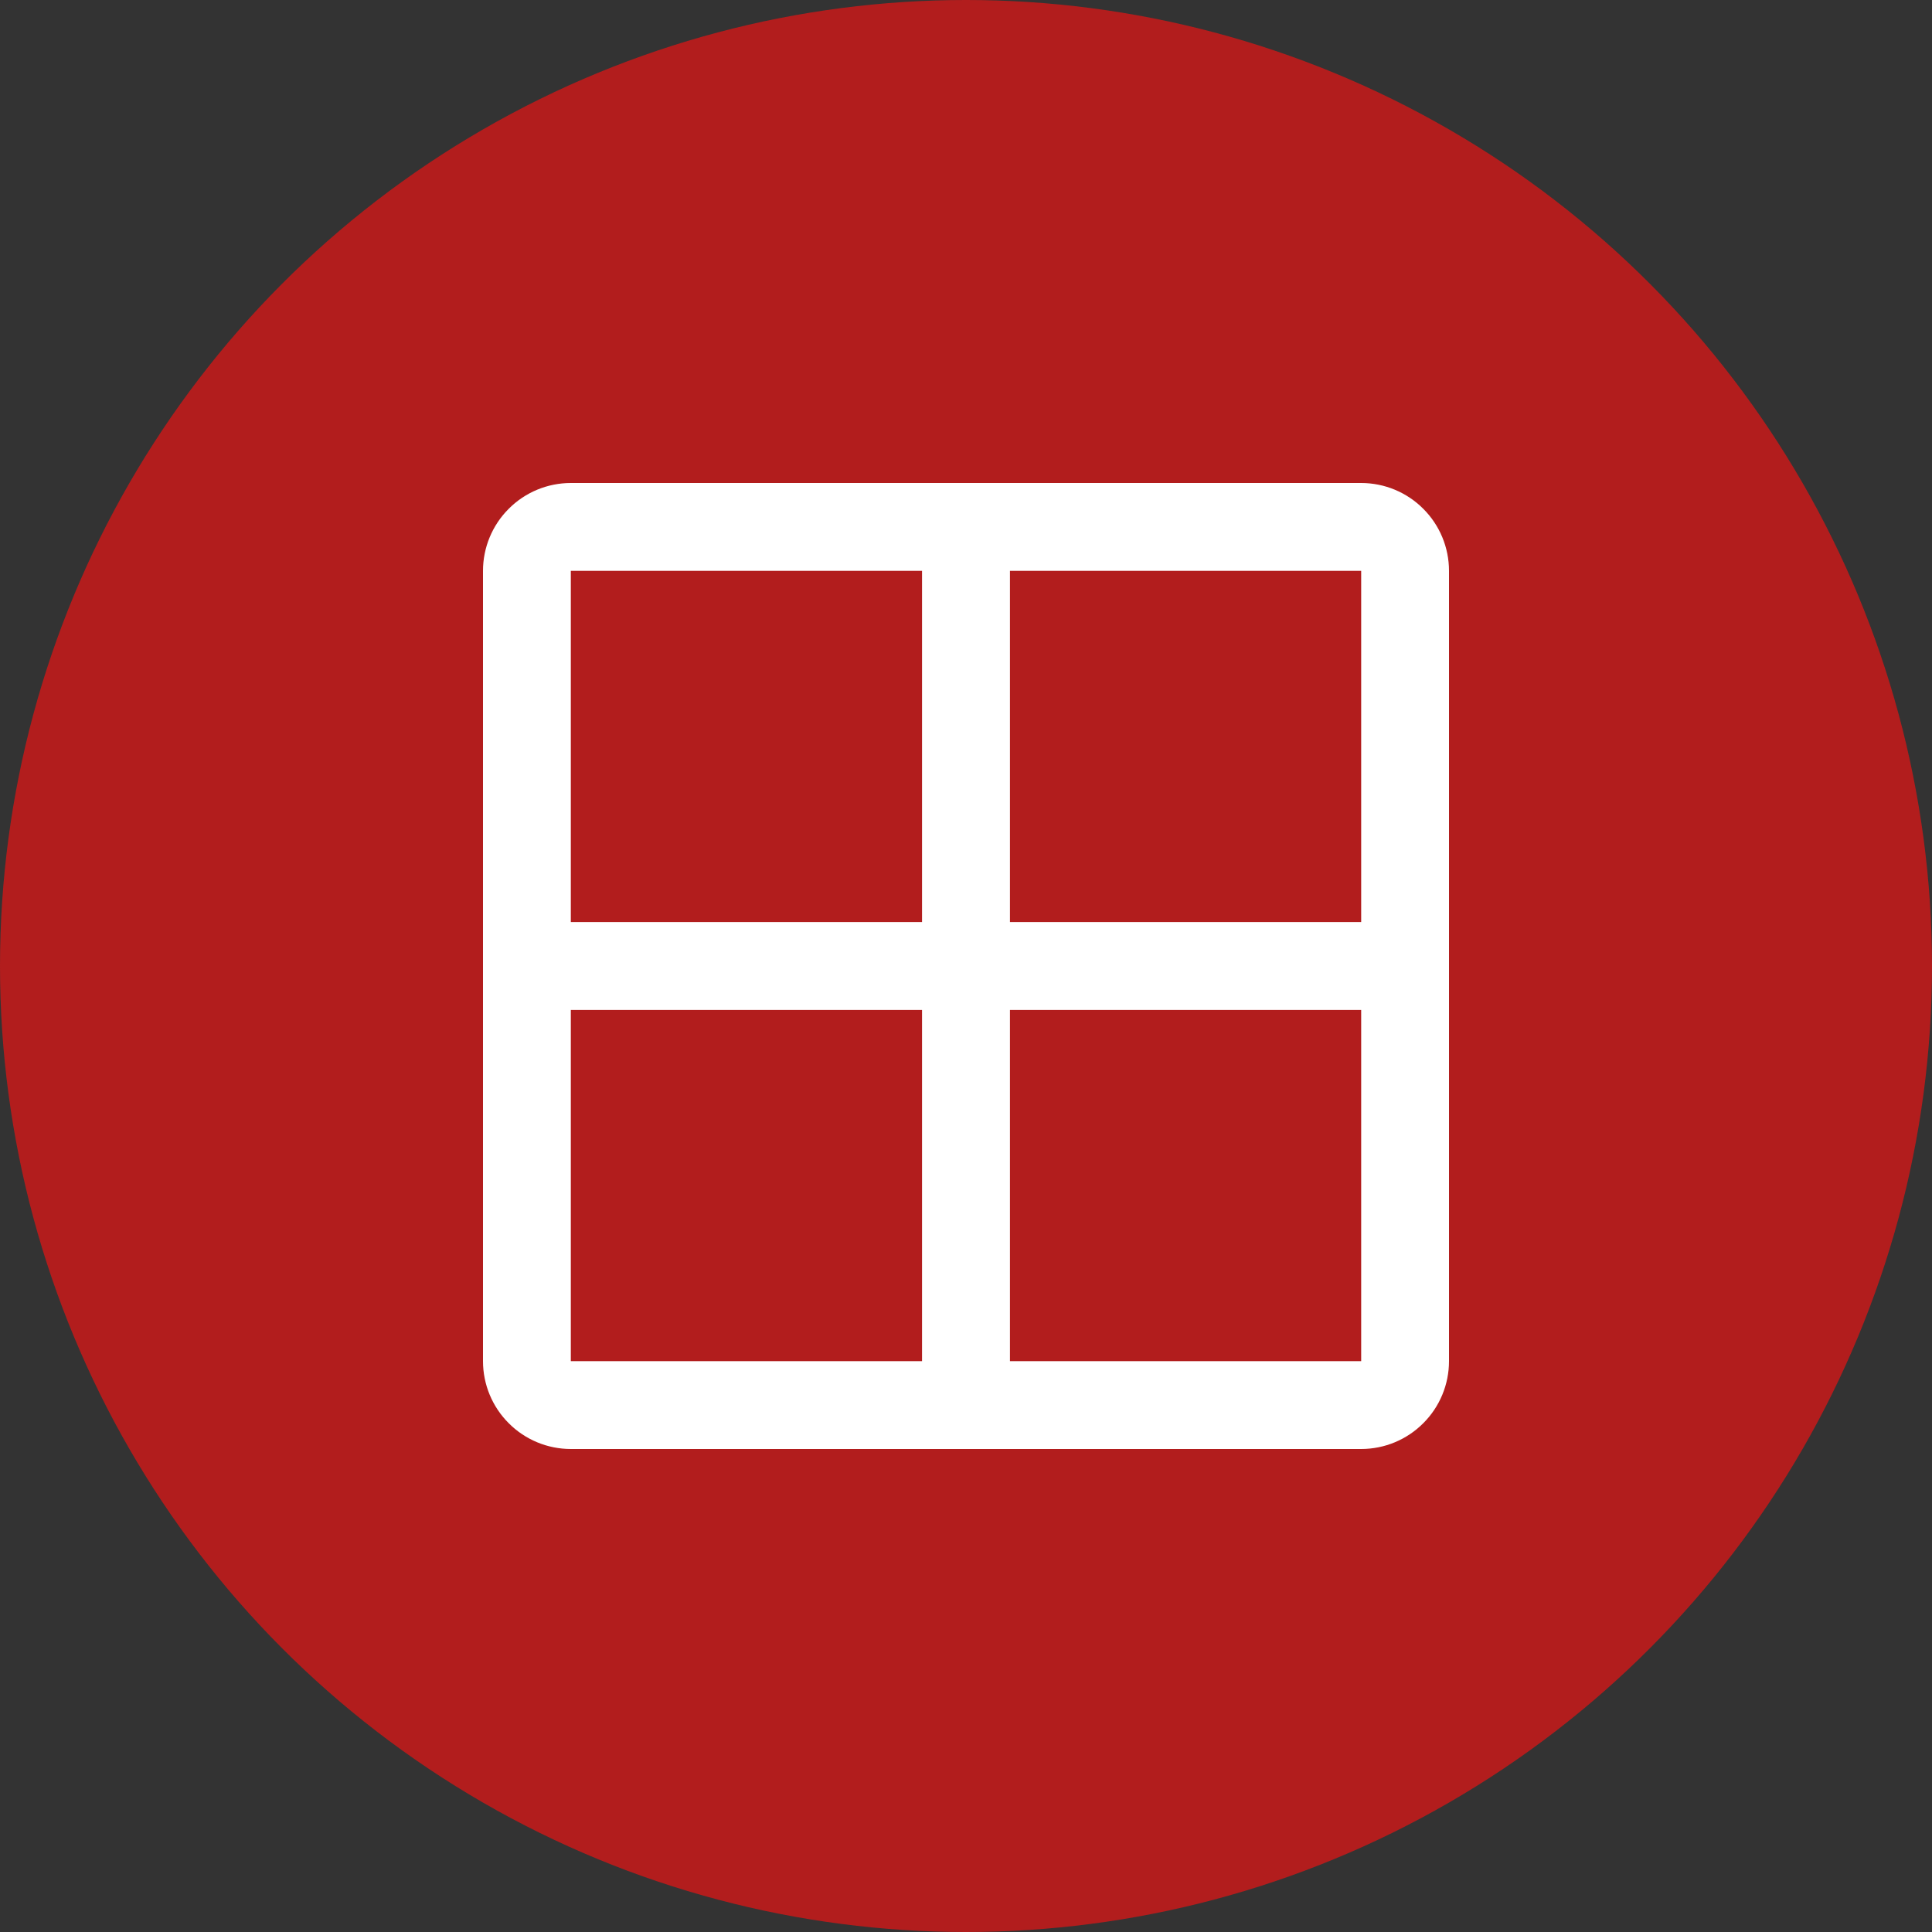 <svg width="24" height="24" viewBox="0 0 24 24" fill="none" xmlns="http://www.w3.org/2000/svg">
<rect x="0" y="0" width="24" height="24" fill="#333333" stroke="none"/>
<circle cx="12" cy="12" r="12" fill="#B21D1D"/>
<path d="M16.909 6H7.091C6.802 6 6.524 6.115 6.32 6.32C6.115 6.524 6 6.802 6 7.091V16.909C6 17.198 6.115 17.476 6.32 17.68C6.524 17.885 6.802 18 7.091 18H16.909C17.198 18 17.476 17.885 17.68 17.68C17.885 17.476 18 17.198 18 16.909V7.091C18 6.802 17.885 6.524 17.68 6.32C17.476 6.115 17.198 6 16.909 6ZM16.909 11.454H12.546V7.091H16.909V11.454ZM11.454 7.091V11.454H7.091V7.091H11.454ZM7.091 12.546H11.454V16.909H7.091V12.546ZM16.909 16.909H12.546V12.546H16.909V16.909Z" fill="white"/>
</svg>
